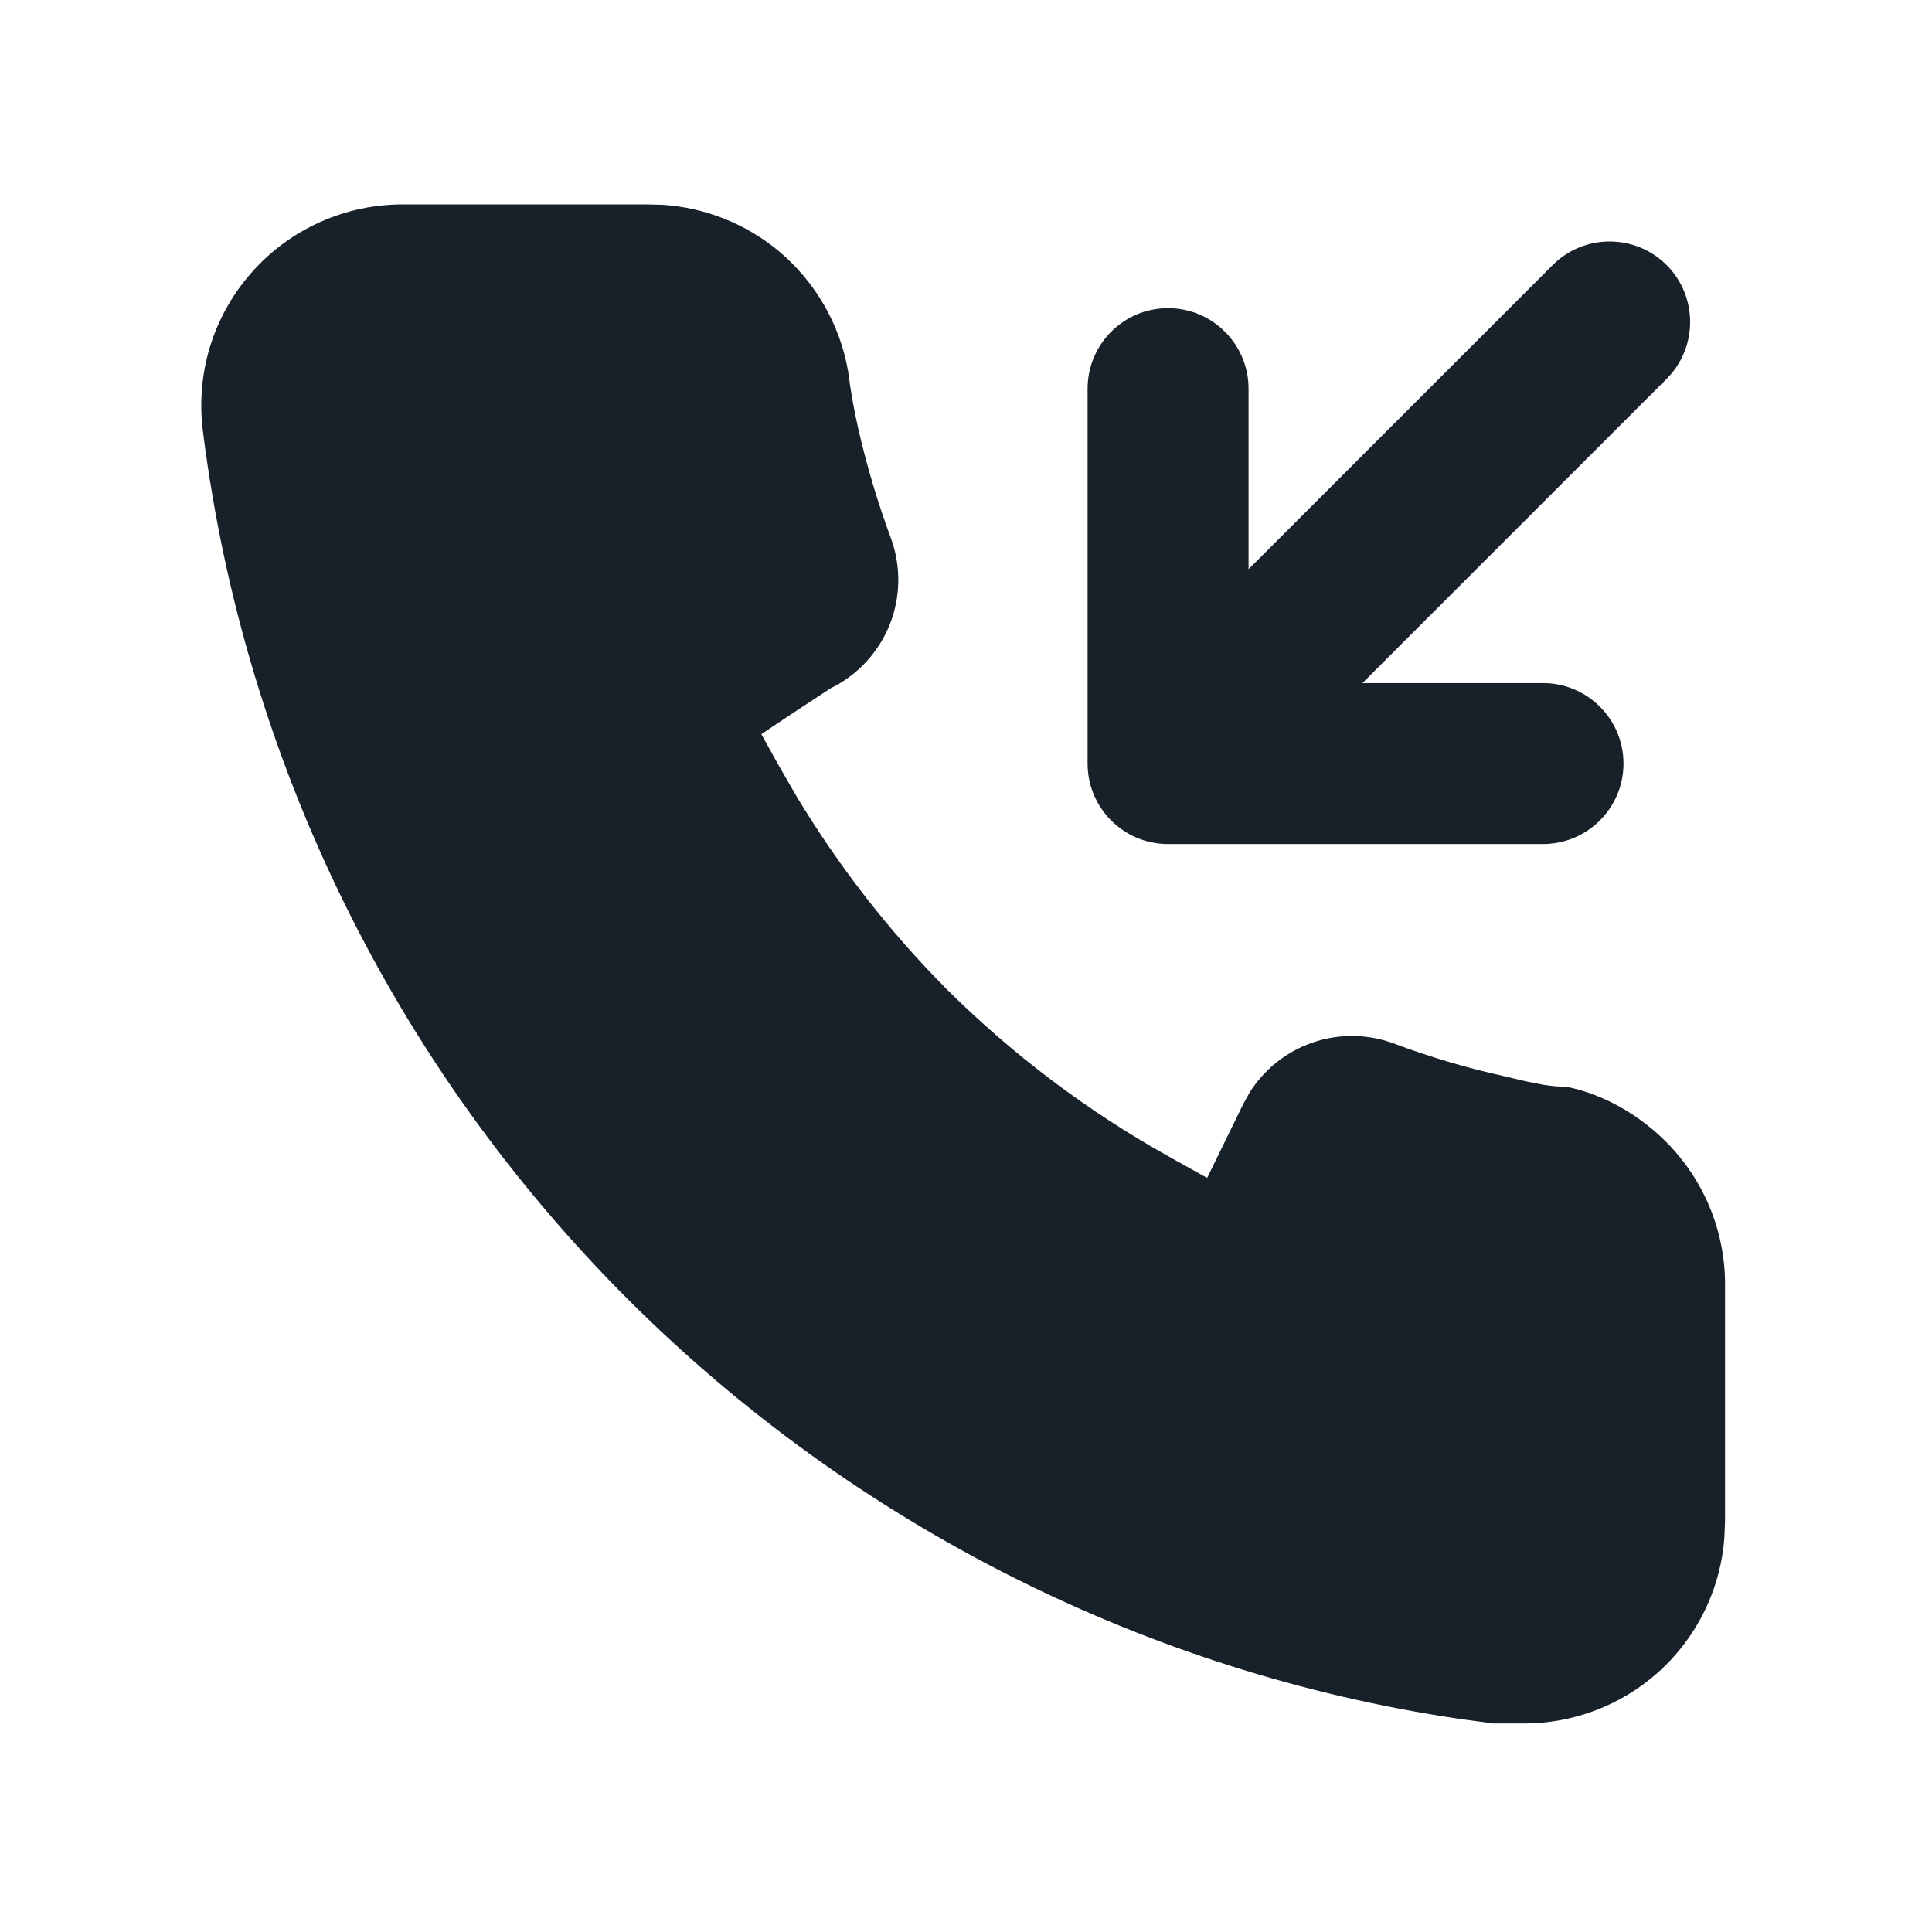 <svg width="16" height="16" viewBox="0 0 16 16" fill="none" xmlns="http://www.w3.org/2000/svg">
<path d="M5.352 1.693L5.485 1.696C5.839 1.719 6.174 1.852 6.446 2.077C6.751 2.331 6.956 2.685 7.024 3.076C7.043 3.229 7.072 3.393 7.107 3.547C7.178 3.858 7.269 4.163 7.38 4.462C7.463 4.692 7.459 4.947 7.367 5.176C7.274 5.405 7.101 5.592 6.879 5.7L6.561 5.909L6.305 6.08L6.454 6.348L6.599 6.599C6.948 7.178 7.365 7.714 7.842 8.194C8.393 8.741 9.014 9.208 9.69 9.584L9.997 9.755L10.298 9.139L10.349 9.047C10.461 8.87 10.626 8.731 10.822 8.652C11.051 8.56 11.306 8.555 11.538 8.64C11.834 8.751 12.141 8.843 12.454 8.912L12.641 8.956L12.783 8.984C12.848 8.994 12.91 9 12.972 9C13.293 9.063 13.638 9.26 13.888 9.554C14.138 9.848 14.279 10.22 14.286 10.605V12.6L14.28 12.742C14.265 12.93 14.219 13.113 14.142 13.286C14.046 13.501 13.906 13.694 13.73 13.851C13.425 14.123 13.029 14.274 12.619 14.273H12.365L12.079 14.234C9.506 13.851 7.085 12.638 5.212 10.772C3.271 8.837 2.029 6.31 1.683 3.591C1.65 3.35 1.668 3.109 1.737 2.879C1.806 2.65 1.924 2.438 2.082 2.259C2.24 2.079 2.435 1.935 2.654 1.838C2.872 1.74 3.11 1.691 3.349 1.693L5.352 1.693Z" fill="#18202A"/>
<path fill-rule="evenodd" clip-rule="evenodd" d="M13.445 6.323C13.445 6.692 13.146 6.99 12.778 6.99L9.673 6.99C9.305 6.99 9.007 6.692 9.007 6.323V3.219C9.007 2.851 9.305 2.552 9.673 2.552C10.041 2.552 10.34 2.851 10.34 3.219V4.714L12.859 2.195C13.119 1.935 13.541 1.935 13.802 2.195C14.062 2.455 14.062 2.878 13.802 3.138L11.283 5.657H12.778C13.146 5.657 13.445 5.955 13.445 6.323Z" fill="#18202A"/>
</svg>
